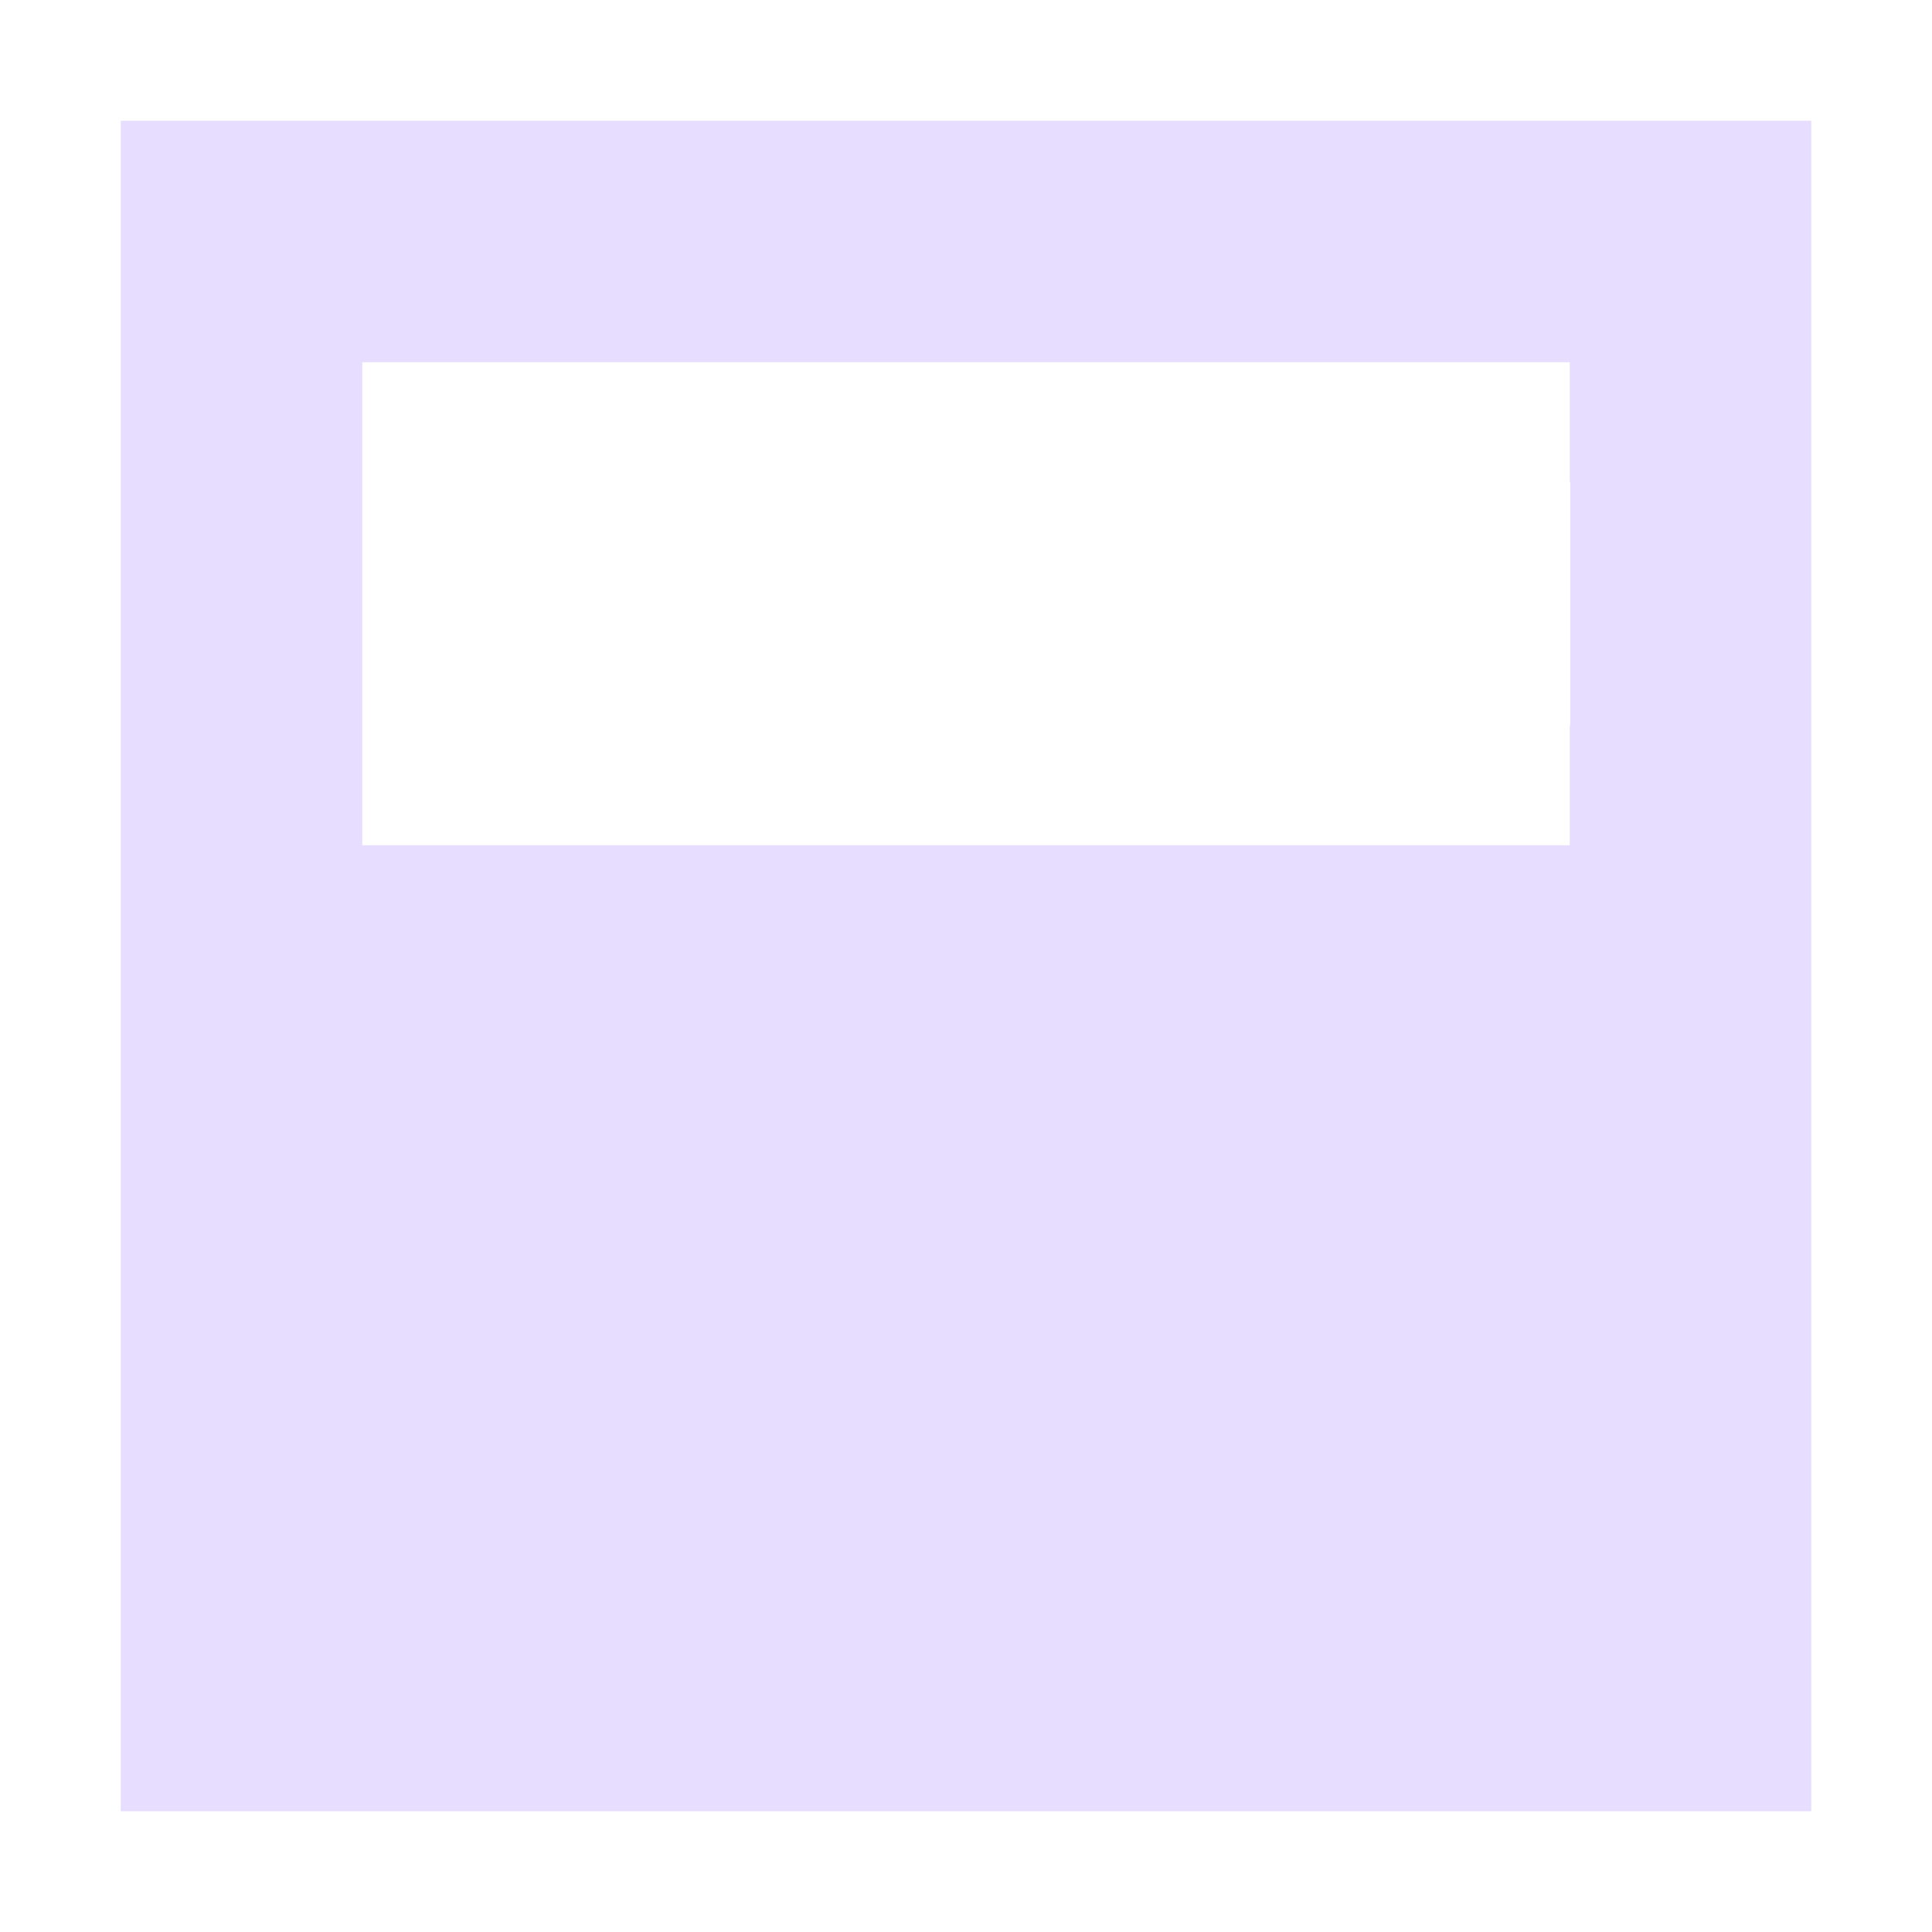 <svg height="16" viewBox="0 0 16 16" width="16" xmlns="http://www.w3.org/2000/svg">
  <path d="m1 15v-2-10-2h2 10 2v2 10 2h-2-10zm2-8h1.004 8.0.996v-.98c0-.007.004-.013.004-.02v-2c0-.007-.004-.013-.004-.02v-.98h-.996-8-1.004z" fill="#e6ddff"/>
</svg>
